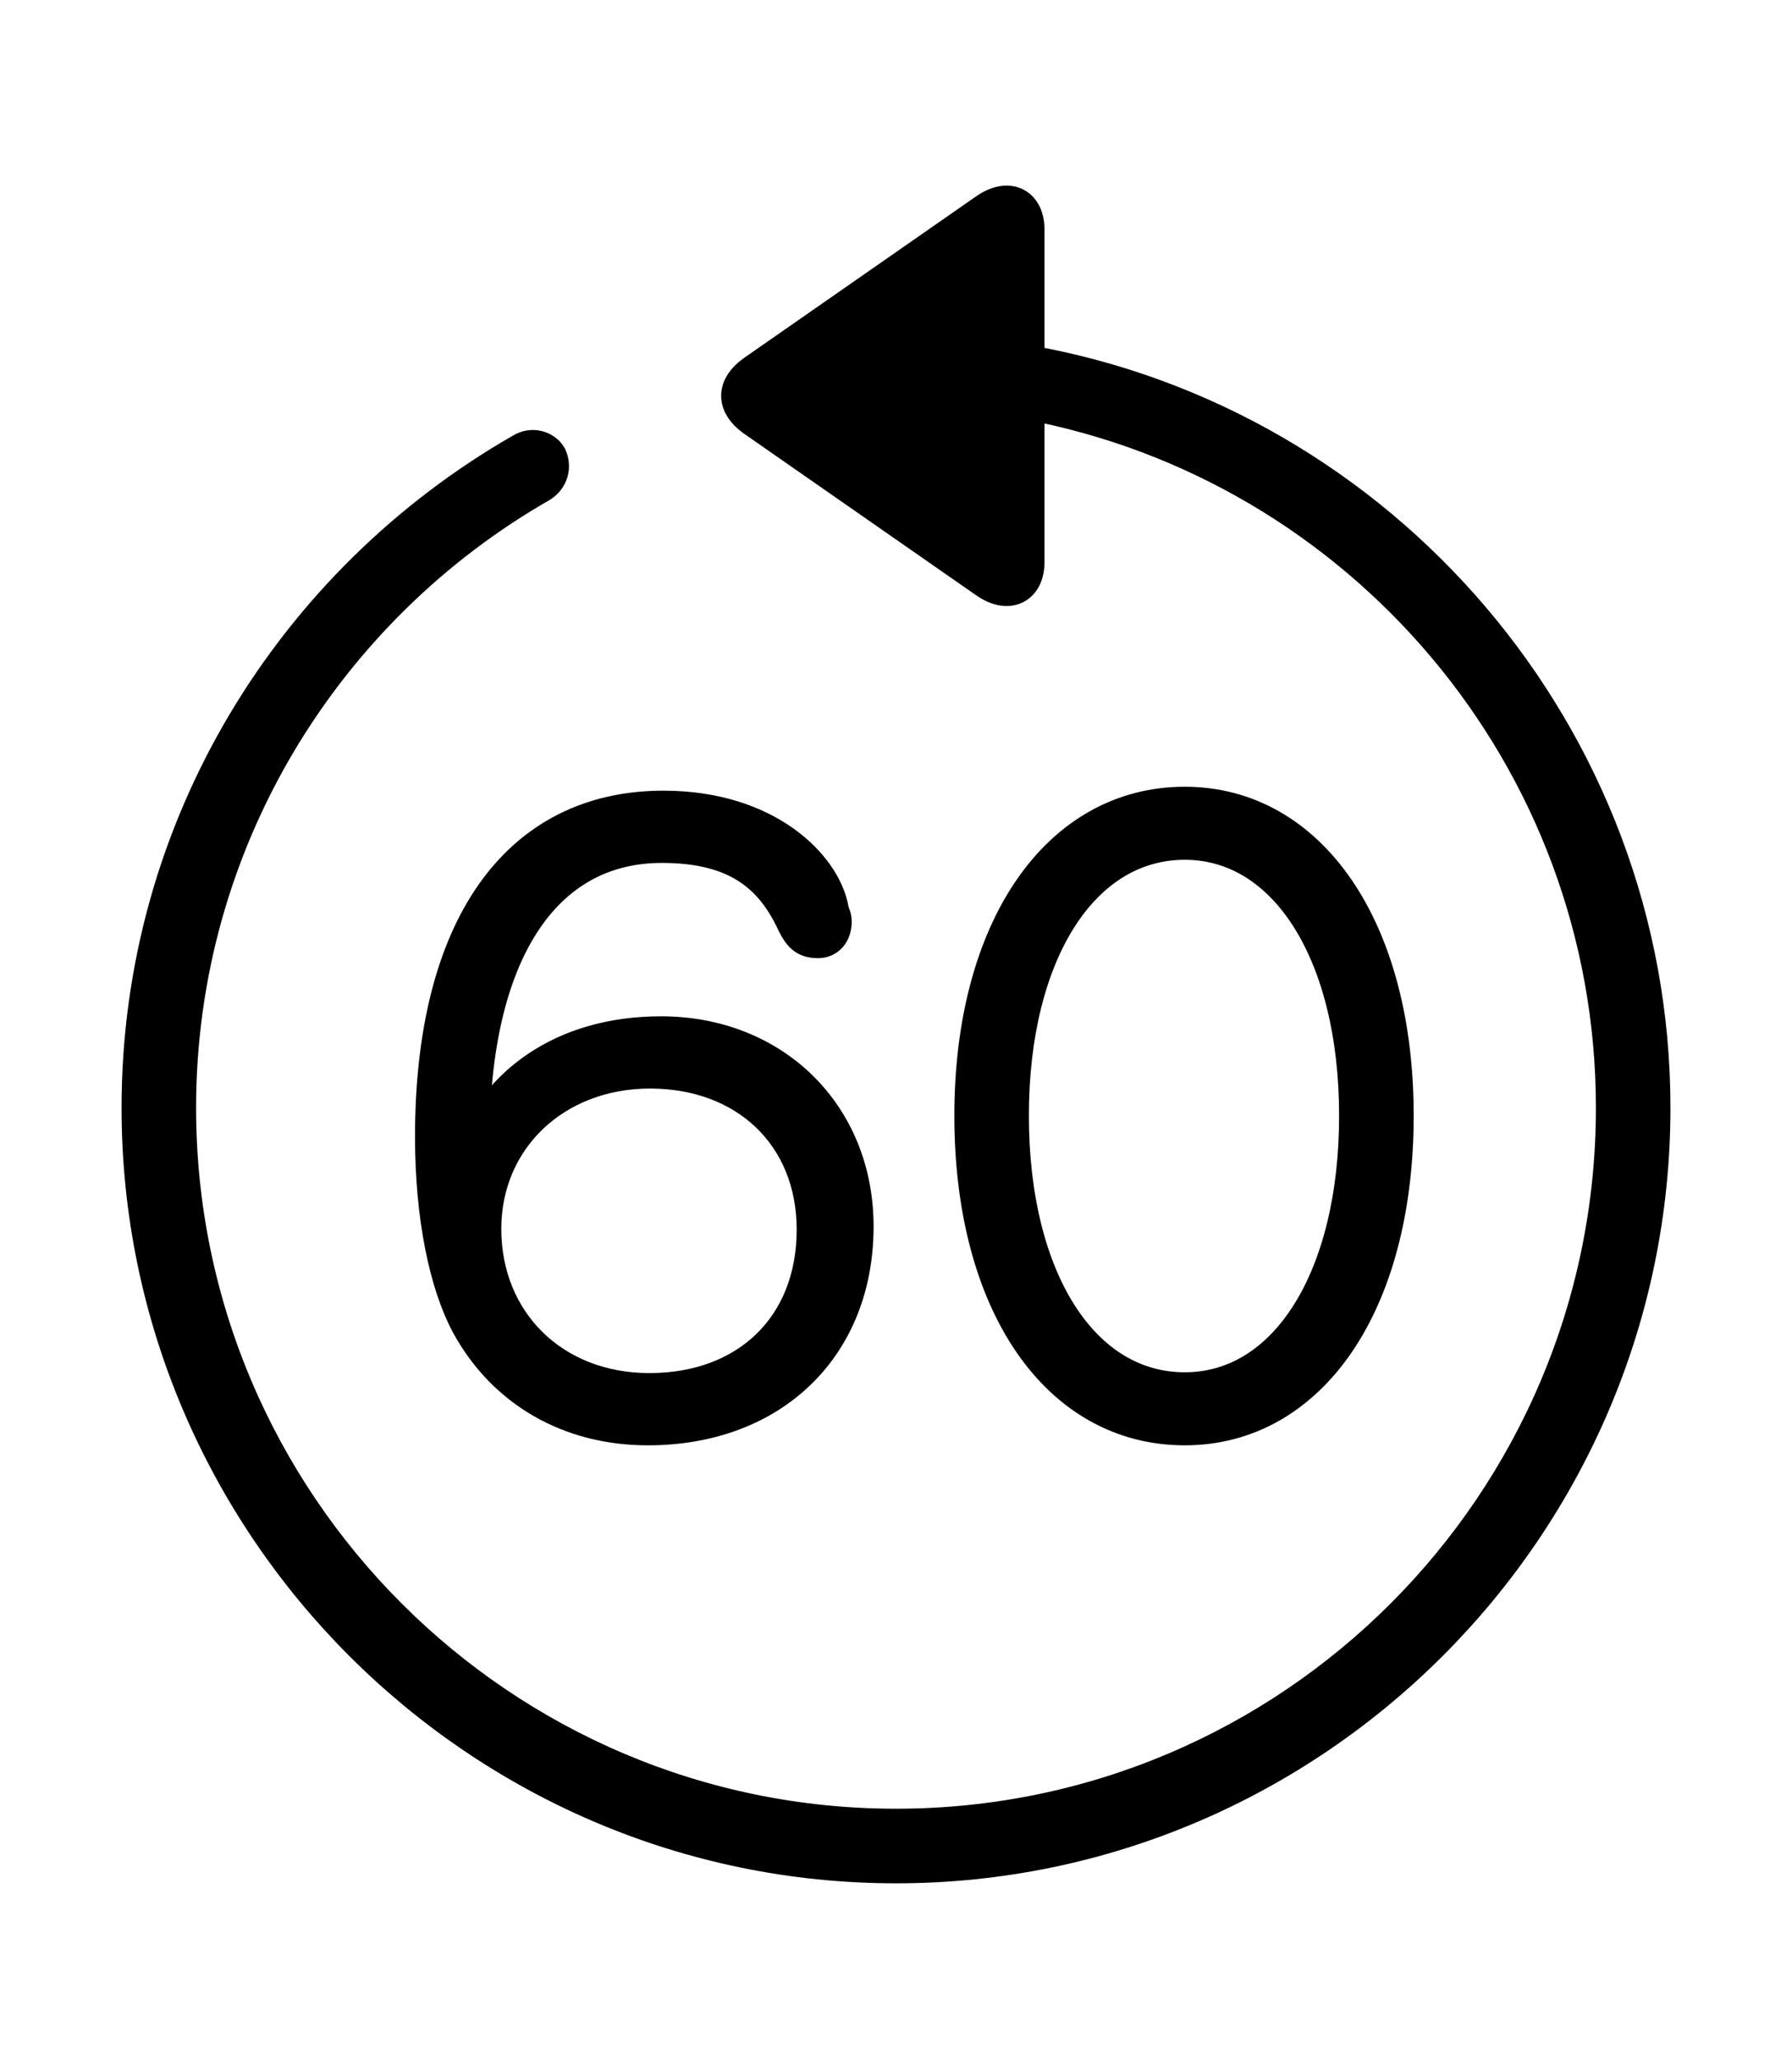 <svg width='49.328px' height='56.697px' direction='ltr' xmlns='http://www.w3.org/2000/svg' version='1.1'>
<g fill-rule='nonzero' transform='scale(1,-1) translate(0,-56.697)'>
<path fill='black' stroke='black' fill-opacity='1.0' stroke-width='1.0' d='
    M 24.664,5.371
    C 36.115,5.371 45.482,14.738 45.482,26.211
    C 45.482,36.438 38.006,45.01 28.252,46.707
    L 28.252,50.381
    C 28.252,51.047 27.758,51.326 27.113,50.854
    L 20.754,46.428
    C 20.217,46.041 20.217,45.568 20.754,45.182
    L 27.113,40.756
    C 27.758,40.283 28.252,40.562 28.252,41.229
    L 28.252,45.654
    C 37.447,43.957 44.43,35.879 44.43,26.211
    C 44.43,15.297 35.578,6.424 24.664,6.424
    C 13.771,6.424 4.898,15.297 4.898,26.211
    C 4.898,33.537 8.916,39.961 14.889,43.377
    C 15.146,43.549 15.232,43.85 15.104,44.129
    C 14.975,44.344 14.652,44.451 14.373,44.279
    C 8.078,40.67 3.846,33.924 3.846,26.211
    C 3.846,14.738 13.213,5.371 24.664,5.371
    Z
    M 32.613,17.424
    C 36.051,17.424 38.414,20.84 38.414,25.996
    C 38.414,31.109 36.051,34.547 32.613,34.547
    C 29.133,34.547 26.77,31.109 26.77,25.996
    C 26.77,20.84 29.133,17.424 32.613,17.424
    Z
    M 17.832,17.424
    C 21.248,17.424 23.547,19.658 23.547,22.945
    C 23.547,26.018 21.27,28.23 18.197,28.23
    C 15.447,28.23 13.686,26.791 13.02,25.029
    C 12.977,25.18 12.977,25.266 12.977,25.309
    C 12.977,30.422 14.91,33.451 18.219,33.451
    C 20.324,33.451 21.291,32.592 21.893,31.281
    C 22.064,30.938 22.215,30.83 22.516,30.83
    C 22.773,30.83 22.945,31.023 22.945,31.346
    C 22.945,31.475 22.881,31.539 22.859,31.689
    C 22.645,32.828 21.119,34.439 18.262,34.439
    C 14.244,34.439 11.924,31.131 11.924,25.416
    C 11.924,23.225 12.311,21.377 12.912,20.26
    C 13.9,18.455 15.684,17.424 17.832,17.424
    Z
    M 32.613,18.434
    C 29.756,18.434 27.822,21.506 27.822,25.996
    C 27.822,30.465 29.756,33.537 32.613,33.537
    C 35.428,33.537 37.361,30.465 37.361,25.996
    C 37.361,21.506 35.428,18.434 32.613,18.434
    Z
    M 17.875,18.412
    C 15.211,18.412 13.299,20.303 13.299,22.881
    C 13.299,25.373 15.254,27.242 17.896,27.242
    C 20.539,27.242 22.43,25.48 22.43,22.859
    C 22.43,20.174 20.582,18.412 17.875,18.412
    Z
' />
</g>
</svg>